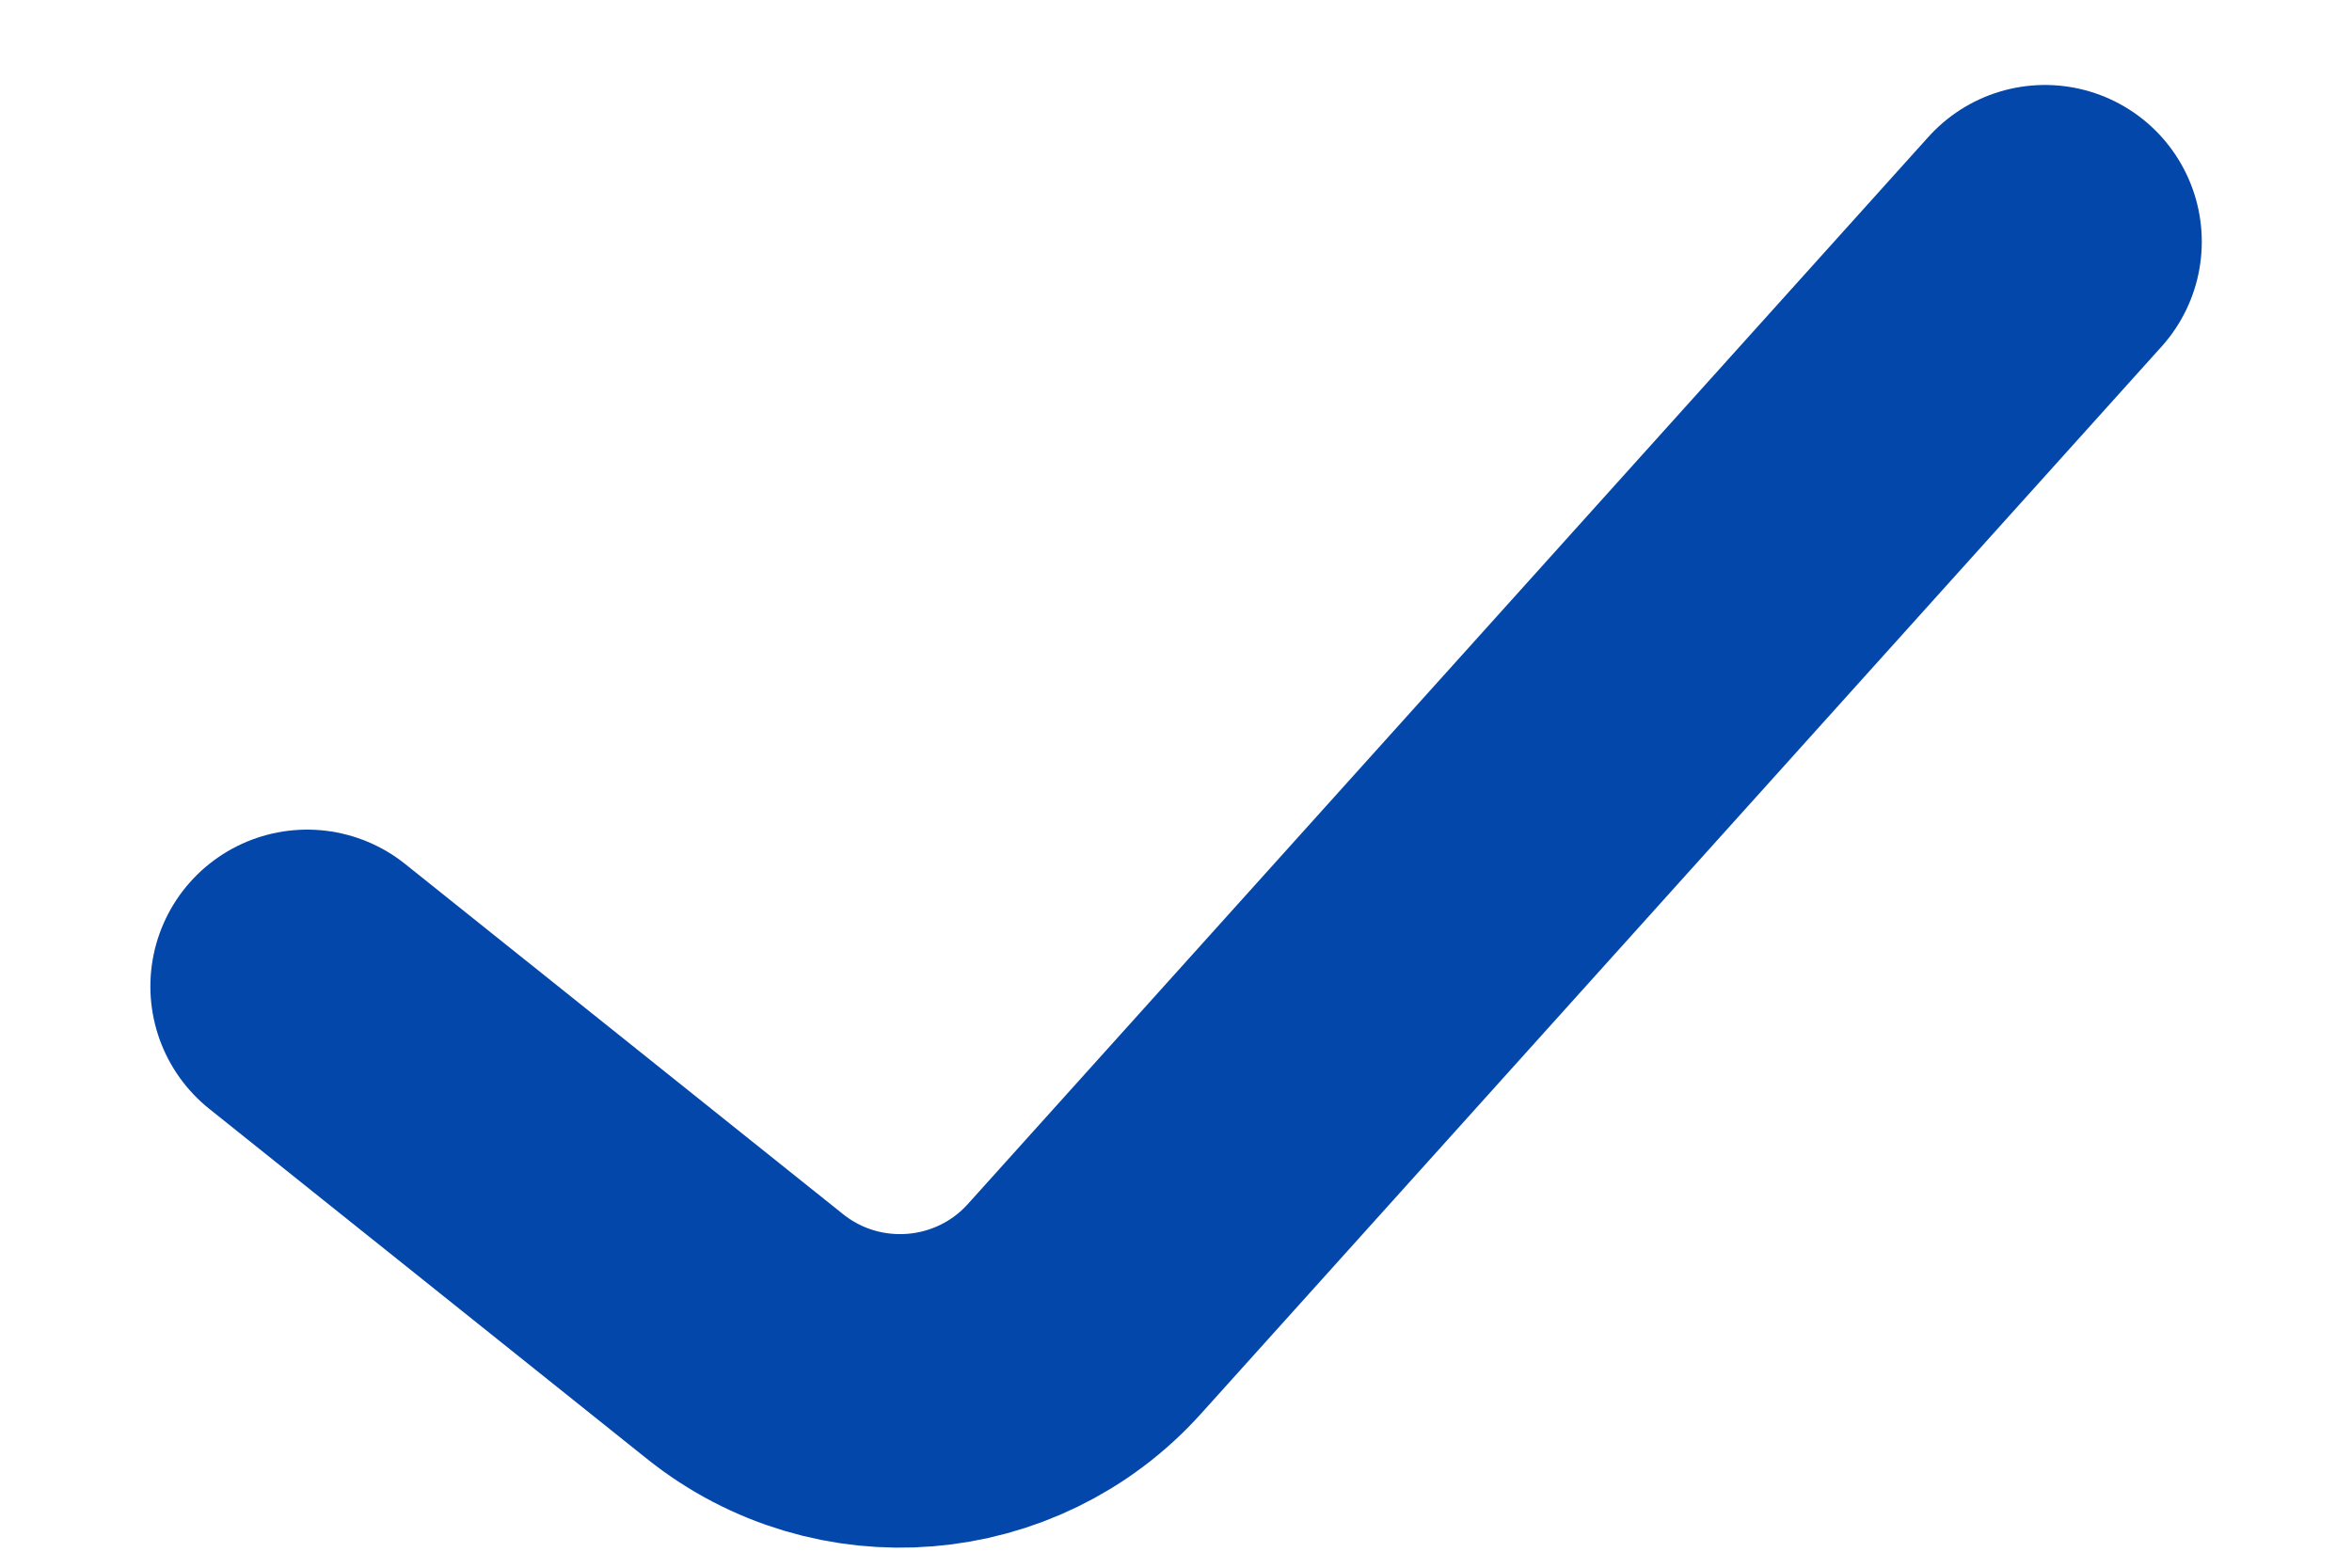 <svg width="15" height="10" viewBox="0 0 15 10" fill="none" xmlns="http://www.w3.org/2000/svg">
<path d="M1.959 6.292L4.751 8.525C5.406 9.049 6.356 8.972 6.917 8.348L13.042 1.542" stroke="#0447AB" stroke-width="2" stroke-linecap="round" stroke-linejoin="round"/>
</svg>
